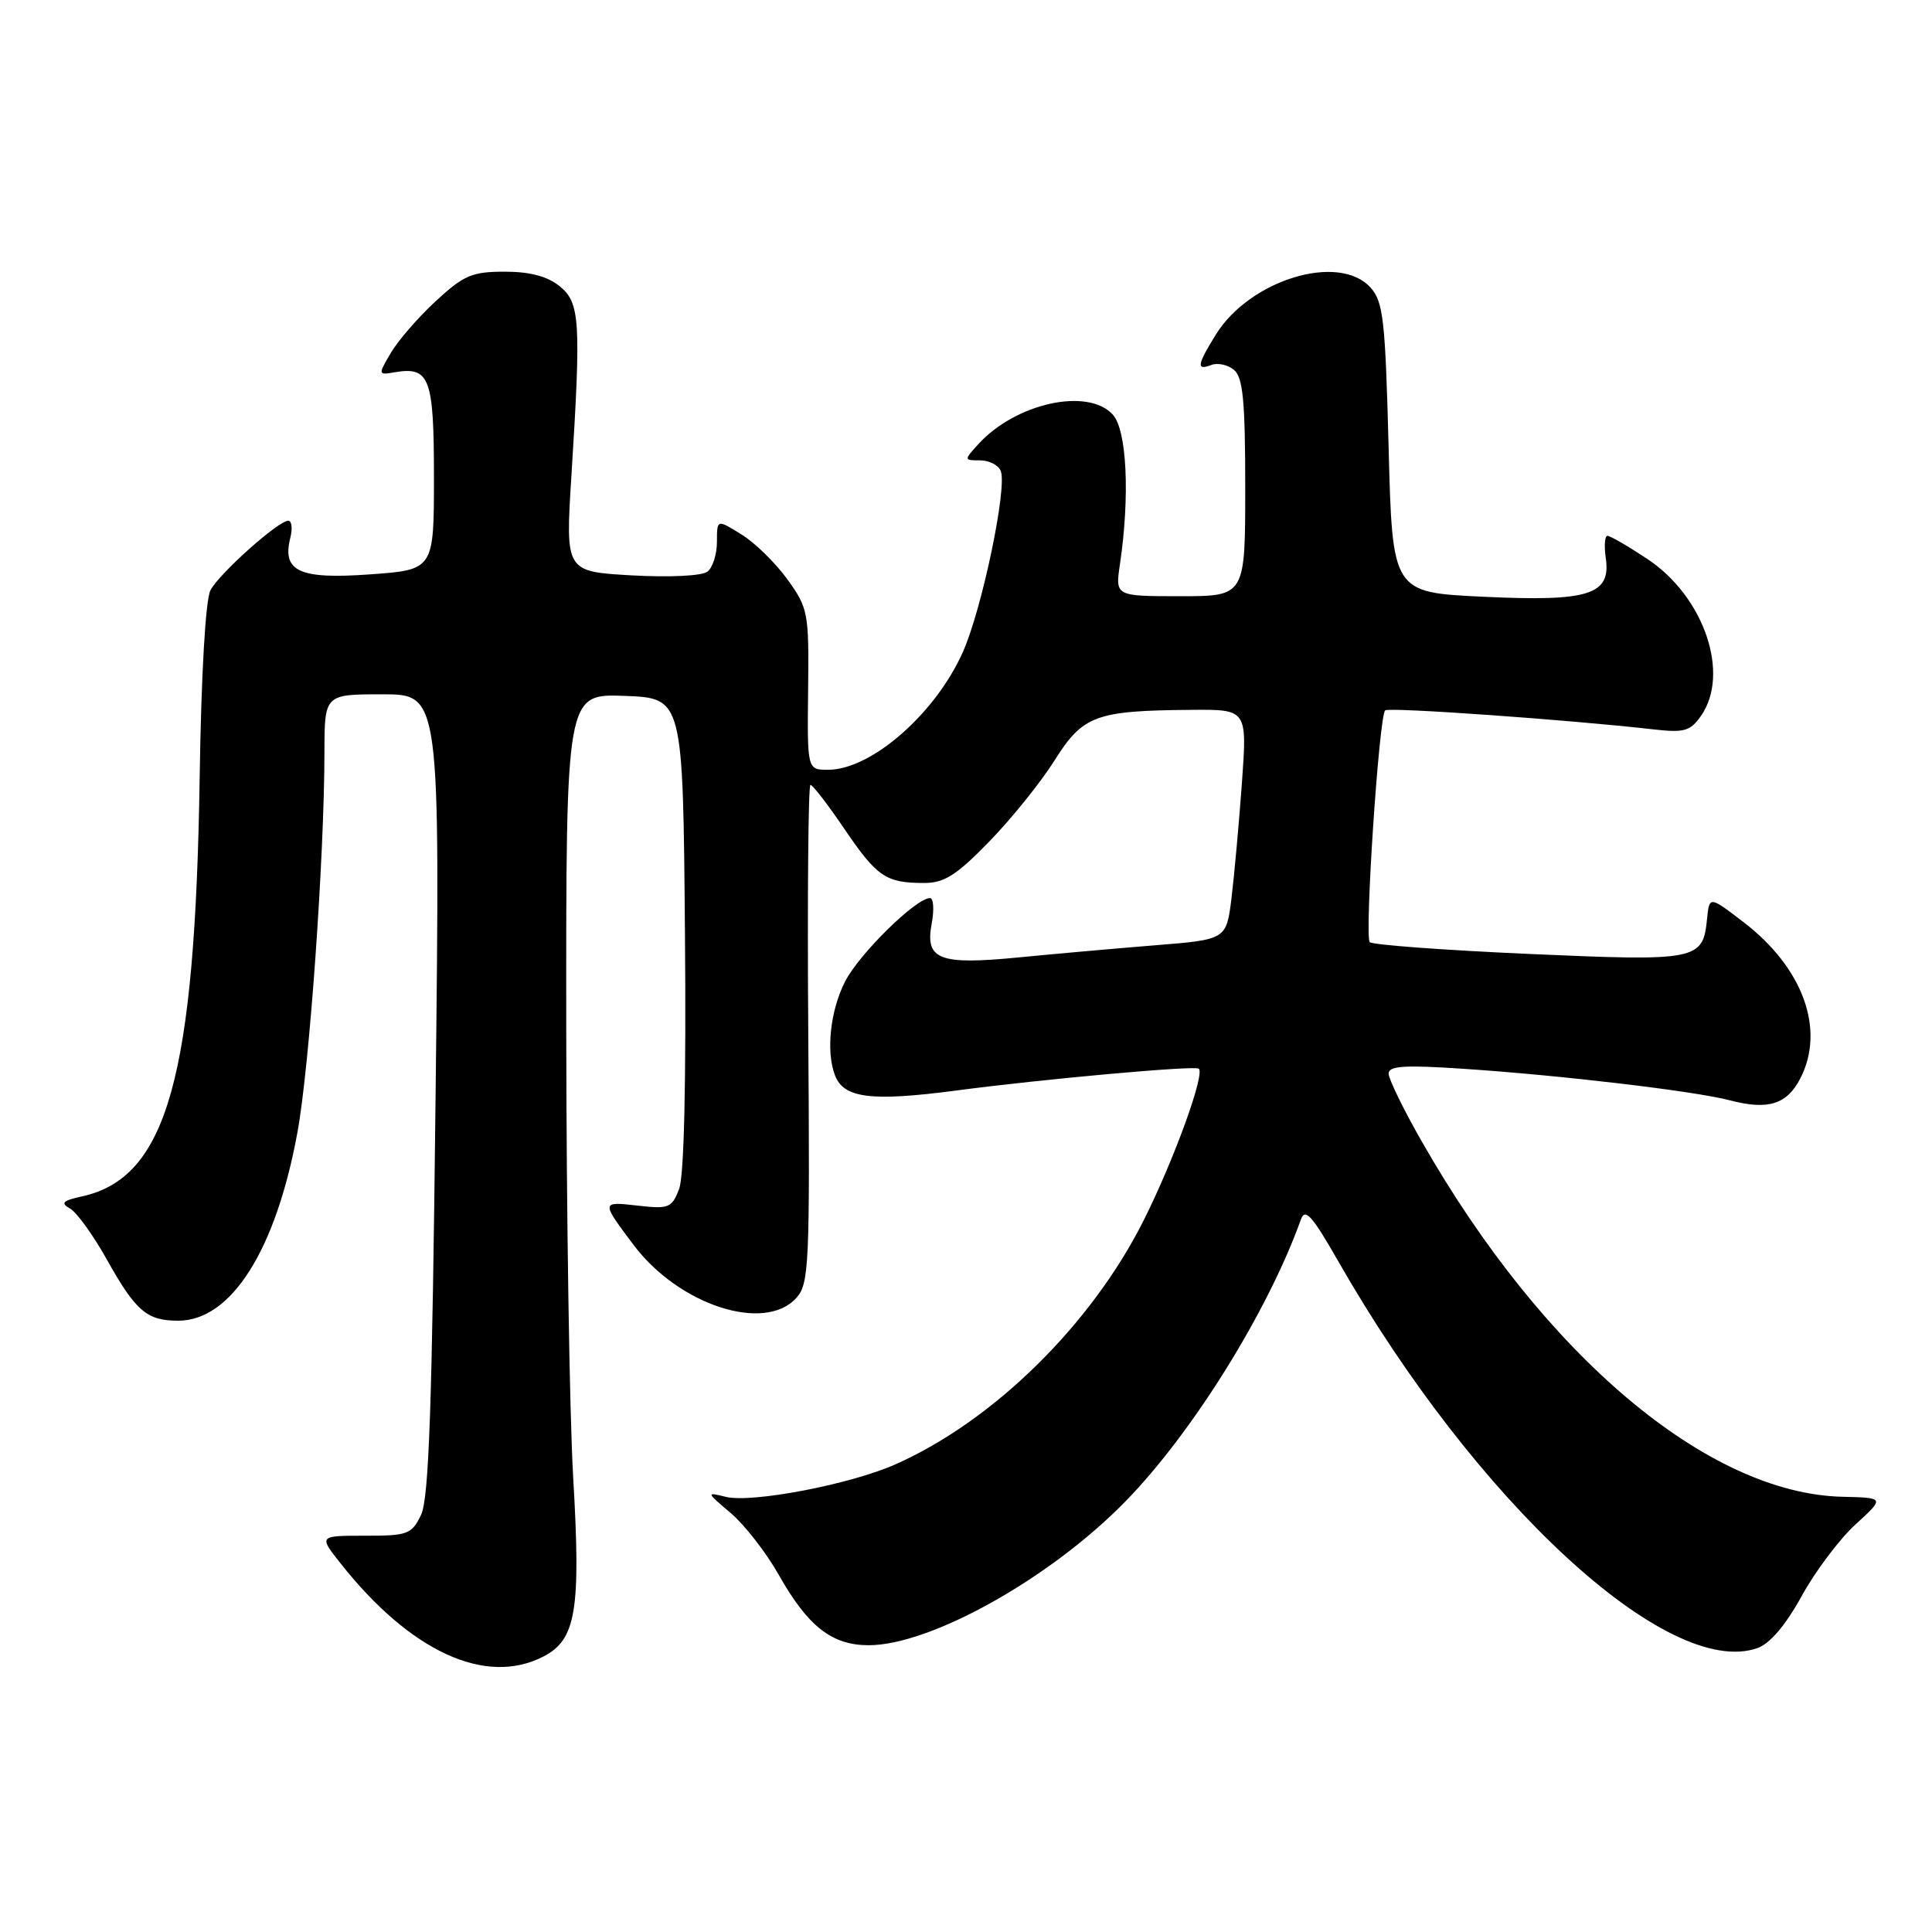 <?xml version="1.0" encoding="UTF-8" standalone="no"?>
<!DOCTYPE svg PUBLIC "-//W3C//DTD SVG 1.1//EN" "http://www.w3.org/Graphics/SVG/1.1/DTD/svg11.dtd" >
<svg xmlns="http://www.w3.org/2000/svg" xmlns:xlink="http://www.w3.org/1999/xlink" version="1.1" viewBox="0 0 256 256">
 <g >
 <path fill="currentColor"
d=" M 72.00 219.50 C 76.34 217.26 76.98 213.39 75.95 195.75 C 75.46 187.36 75.05 160.57 75.03 136.21 C 75.00 91.92 75.00 91.92 82.75 92.21 C 90.50 92.50 90.50 92.50 90.76 123.65 C 90.93 143.40 90.65 155.79 89.99 157.53 C 89.03 160.06 88.63 160.22 84.49 159.75 C 79.63 159.20 79.63 159.20 83.93 164.93 C 89.92 172.92 101.30 176.64 105.51 171.99 C 107.21 170.12 107.32 167.68 107.10 136.99 C 106.97 118.84 107.10 104.00 107.39 104.00 C 107.69 104.00 109.72 106.64 111.91 109.87 C 116.21 116.20 117.39 117.00 122.45 117.00 C 125.13 117.00 126.75 115.97 131.09 111.50 C 134.04 108.47 137.93 103.63 139.74 100.75 C 143.50 94.78 145.18 94.16 157.88 94.06 C 165.26 94.00 165.26 94.00 164.56 103.75 C 164.17 109.11 163.55 115.97 163.18 119.00 C 162.50 124.50 162.50 124.50 153.00 125.26 C 147.78 125.68 139.68 126.40 135.00 126.86 C 124.44 127.89 122.56 127.17 123.45 122.41 C 123.80 120.54 123.70 119.00 123.23 119.00 C 121.37 119.00 113.83 126.41 111.97 130.07 C 110.01 133.91 109.43 139.34 110.64 142.49 C 111.80 145.53 115.46 145.98 126.71 144.50 C 138.17 142.98 158.27 141.17 158.84 141.60 C 159.71 142.24 155.58 153.64 151.57 161.65 C 144.63 175.51 131.62 188.30 118.61 194.05 C 112.64 196.70 99.60 199.19 96.17 198.34 C 93.55 197.69 93.57 197.73 96.83 200.49 C 98.66 202.04 101.52 205.72 103.18 208.66 C 107.05 215.51 110.22 218.00 115.10 218.00 C 123.32 218.00 139.15 209.15 149.08 198.99 C 157.95 189.94 168.01 173.78 172.38 161.58 C 172.93 160.03 173.88 161.09 177.30 167.08 C 195.52 198.99 221.03 222.54 232.87 218.38 C 234.52 217.80 236.60 215.36 238.73 211.49 C 240.54 208.19 243.76 203.92 245.88 201.98 C 249.74 198.46 249.74 198.46 244.12 198.33 C 226.23 197.90 204.52 179.55 188.37 151.21 C 185.96 147.00 184.00 142.97 184.00 142.25 C 184.00 141.24 186.10 141.10 193.75 141.61 C 206.80 142.47 224.62 144.58 229.27 145.81 C 234.27 147.12 236.77 146.34 238.54 142.92 C 241.90 136.42 238.92 128.22 230.99 122.16 C 226.50 118.72 226.50 118.72 226.19 121.78 C 225.64 127.25 224.95 127.39 202.55 126.40 C 191.34 125.90 181.87 125.20 181.50 124.84 C 180.79 124.12 182.72 94.95 183.54 94.13 C 183.99 93.68 207.78 95.36 219.13 96.65 C 223.16 97.11 223.97 96.88 225.38 94.87 C 229.30 89.28 225.80 79.04 218.26 74.05 C 215.73 72.37 213.36 71.00 213.00 71.00 C 212.64 71.00 212.54 72.31 212.77 73.91 C 213.49 78.82 210.59 79.74 196.50 79.07 C 184.50 78.50 184.50 78.50 184.00 59.35 C 183.56 42.35 183.29 39.97 181.60 38.10 C 177.40 33.47 165.59 37.07 161.09 44.36 C 158.60 48.38 158.50 49.13 160.51 48.36 C 161.34 48.04 162.69 48.33 163.51 49.01 C 164.70 50.00 165.00 53.12 165.00 64.62 C 165.00 79.00 165.00 79.00 156.39 79.00 C 147.77 79.00 147.77 79.00 148.40 74.75 C 149.73 65.75 149.32 57.01 147.46 54.95 C 144.15 51.30 134.55 53.42 129.60 58.89 C 127.71 60.97 127.72 61.00 129.88 61.00 C 131.08 61.00 132.31 61.64 132.61 62.42 C 133.47 64.67 130.13 80.64 127.61 86.34 C 123.99 94.53 115.47 101.99 109.73 102.00 C 106.96 102.00 106.96 102.00 107.08 91.37 C 107.20 81.19 107.08 80.58 104.35 76.79 C 102.78 74.61 100.04 71.92 98.25 70.82 C 95.00 68.80 95.00 68.80 95.00 71.78 C 95.00 73.42 94.44 75.20 93.75 75.74 C 93.03 76.31 88.78 76.52 83.71 76.24 C 74.92 75.74 74.92 75.74 75.71 63.12 C 77.01 42.43 76.86 40.12 74.14 37.91 C 72.53 36.61 70.21 36.00 66.87 36.00 C 62.54 36.00 61.45 36.47 57.73 39.91 C 55.40 42.06 52.73 45.15 51.78 46.77 C 50.08 49.67 50.09 49.71 52.28 49.33 C 56.94 48.54 57.50 50.02 57.50 63.21 C 57.50 75.50 57.50 75.50 49.00 76.11 C 39.64 76.78 37.35 75.72 38.47 71.25 C 38.78 70.01 38.66 69.00 38.20 69.00 C 36.88 69.00 29.10 75.95 27.89 78.20 C 27.24 79.43 26.67 89.19 26.46 102.86 C 25.86 142.78 22.14 156.05 10.86 158.53 C 8.30 159.09 7.98 159.41 9.27 160.13 C 10.15 160.62 12.31 163.61 14.08 166.76 C 17.98 173.74 19.44 175.00 23.61 175.00 C 30.64 175.00 36.56 165.65 39.42 150.00 C 41.01 141.31 42.97 113.67 42.99 99.75 C 43.00 92.00 43.00 92.00 50.66 92.00 C 58.32 92.00 58.32 92.00 57.72 144.98 C 57.26 186.28 56.84 198.56 55.79 200.73 C 54.54 203.31 54.03 203.50 48.33 203.49 C 42.22 203.49 42.22 203.49 45.17 207.21 C 54.41 218.88 64.38 223.44 72.00 219.50 Z "/>
</g>
</svg>